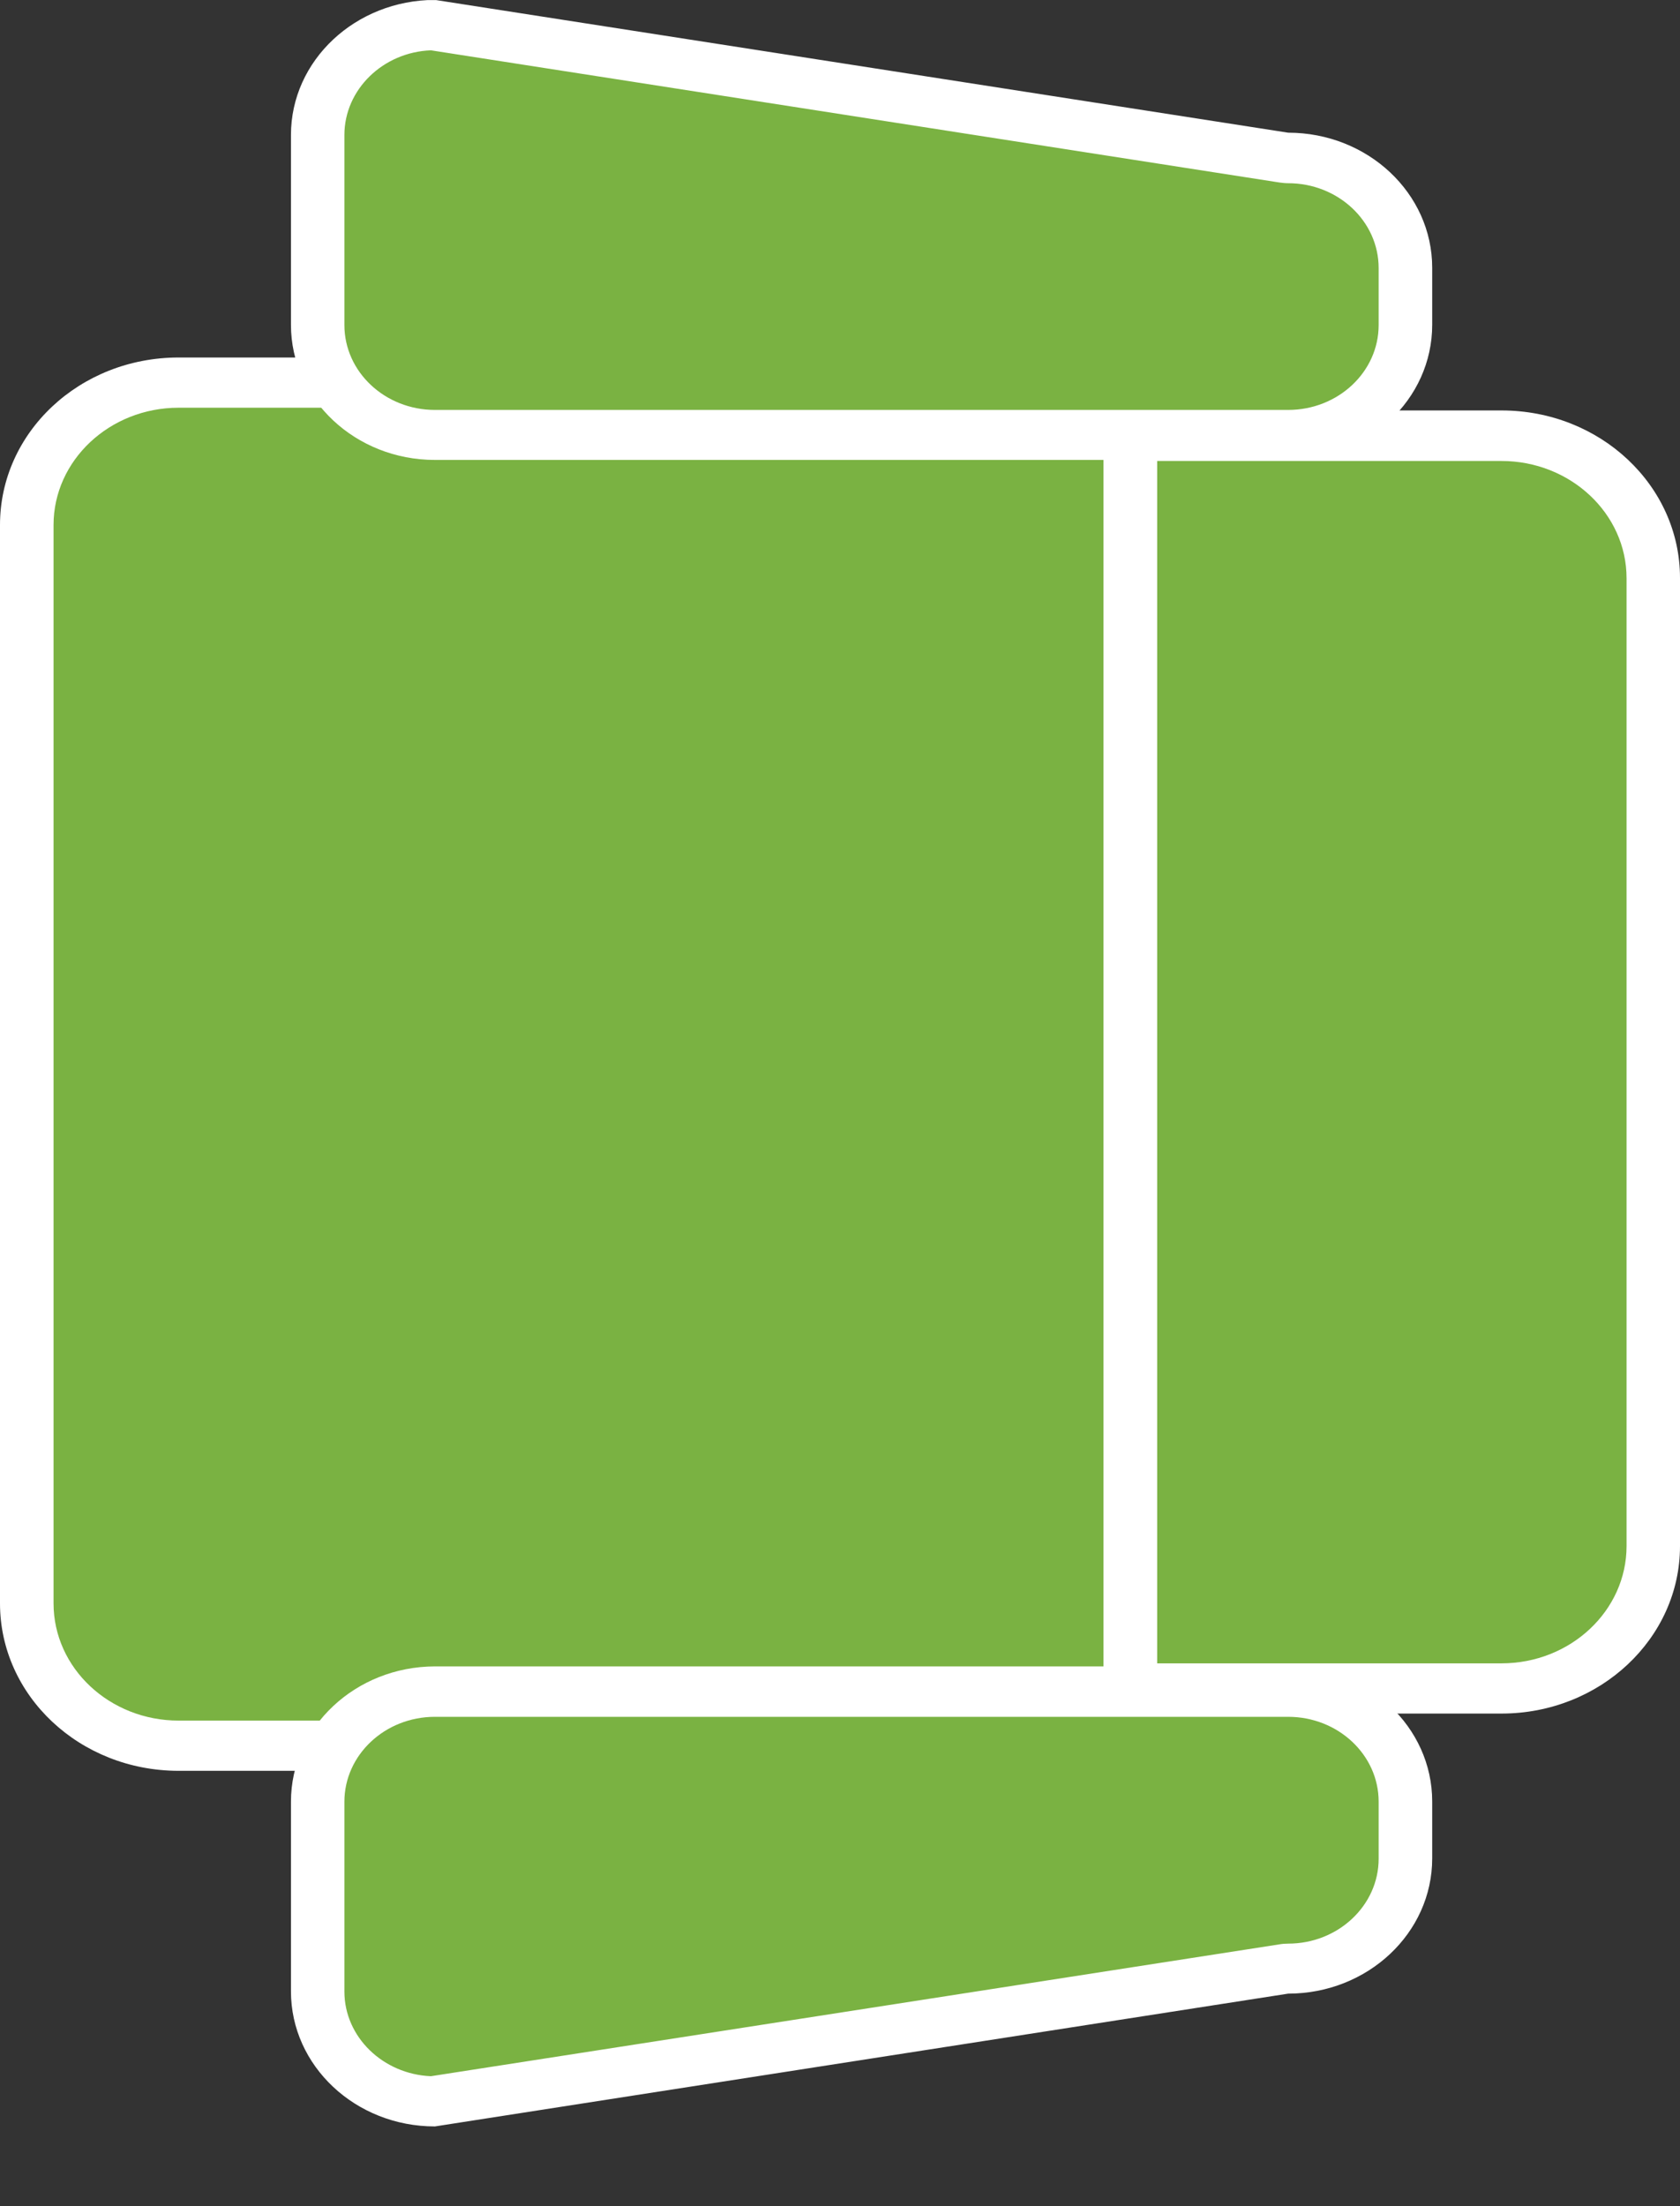 <svg width="16" height="21" viewBox="0 0 16 21" fill="none" xmlns="http://www.w3.org/2000/svg">
<rect x="0" y="0" width="16" height="21" fill="#333333" stroke="none"/>
<g clip-path="url(#clip0_369_12371)">
<path d="M10.765 16.617L1.701 16.617C0.903 16.617 0.255 16.01 0.255 15.262L0.255 4.995C0.255 4.249 0.903 3.639 1.701 3.639L10.765 3.639L10.765 16.617Z" fill="#7AB242"/>
<path d="M0.51 4.997C0.51 4.383 1.043 3.881 1.701 3.881L10.51 3.881L10.51 16.378L1.701 16.378C1.045 16.378 0.51 15.879 0.51 15.262L0.51 4.997ZM-5.18372e-07 4.997L-6.96944e-08 15.262C-3.12423e-08 16.142 0.76 16.856 1.701 16.856L11.02 16.856L11.02 3.403L1.701 3.403C0.76 3.403 -5.56928e-07 4.115 -5.18372e-07 4.997Z" fill="white"/>
<path d="M15.745 14.717C15.745 15.463 15.098 16.072 14.3 16.072L10.766 16.072L10.766 4.149L14.3 4.149C15.095 4.149 15.745 4.756 15.745 5.504L15.745 14.717Z" fill="#7AB242"/>
<path d="M11.021 4.388L14.3 4.388C14.955 4.388 15.491 4.887 15.491 5.504L15.491 14.717C15.491 15.331 14.958 15.833 14.3 15.833L11.021 15.833L11.021 4.388ZM10.511 3.91L10.511 16.311L14.3 16.311C15.238 16.311 16 15.596 16 14.717L16 5.502C16 4.622 15.241 3.907 14.3 3.907L10.511 3.907L10.511 3.91Z" fill="white"/>
<path d="M13.383 17.693C13.383 18.269 12.883 18.74 12.266 18.74C12.253 18.74 12.238 18.74 12.225 18.742L4.122 20.002C3.515 19.992 3.025 19.526 3.025 18.955L3.025 17.148C3.025 16.572 3.525 16.101 4.142 16.101L12.268 16.101C12.883 16.101 13.385 16.569 13.385 17.148L13.385 17.693L13.383 17.693Z" fill="#7AB242"/>
<path d="M3.28 17.15C3.28 16.706 3.665 16.342 4.142 16.342L12.268 16.342C12.743 16.342 13.13 16.703 13.13 17.15L13.13 17.693C13.13 18.137 12.745 18.501 12.268 18.501C12.241 18.501 12.212 18.503 12.184 18.508L4.104 19.763C3.648 19.744 3.28 19.39 3.28 18.957L3.28 17.15ZM2.771 17.15L2.771 18.955C2.771 19.665 3.385 20.241 4.142 20.241L12.268 18.977C13.026 18.977 13.64 18.4 13.64 17.69L13.64 17.148C13.64 16.438 13.026 15.862 12.268 15.862L4.142 15.862C3.385 15.864 2.771 16.44 2.771 17.15Z" fill="white"/>
<path d="M13.383 3.092C13.383 3.668 12.883 4.139 12.266 4.139L4.142 4.139C3.528 4.139 3.025 3.671 3.025 3.092L3.025 1.285C3.025 0.714 3.515 0.25 4.122 0.24L12.225 1.5C12.238 1.502 12.253 1.502 12.266 1.502C12.88 1.502 13.383 1.971 13.383 2.549L13.383 3.092Z" fill="#7AB242"/>
<path d="M3.28 1.285C3.28 0.852 3.648 0.496 4.104 0.479L12.184 1.737C12.212 1.741 12.241 1.744 12.268 1.744C12.743 1.744 13.13 2.105 13.13 2.552L13.13 3.094C13.13 3.539 12.745 3.902 12.268 3.902L4.142 3.902C3.668 3.902 3.28 3.541 3.28 3.094L3.28 1.285ZM2.771 1.285L2.771 3.092C2.771 3.802 3.385 4.378 4.142 4.378L12.268 4.378C13.026 4.378 13.64 3.802 13.64 3.092L13.64 2.549C13.64 1.839 13.026 1.263 12.268 1.263L4.142 -0.001C3.385 0.001 2.771 0.575 2.771 1.285Z" fill="white"/>
</g>
<defs>
<clipPath id="clip0_369_12371">
<rect width="20.24" height="16" fill="white" transform="translate(0 20.241) rotate(-90)"/>
</clipPath>
</defs>
</svg>
